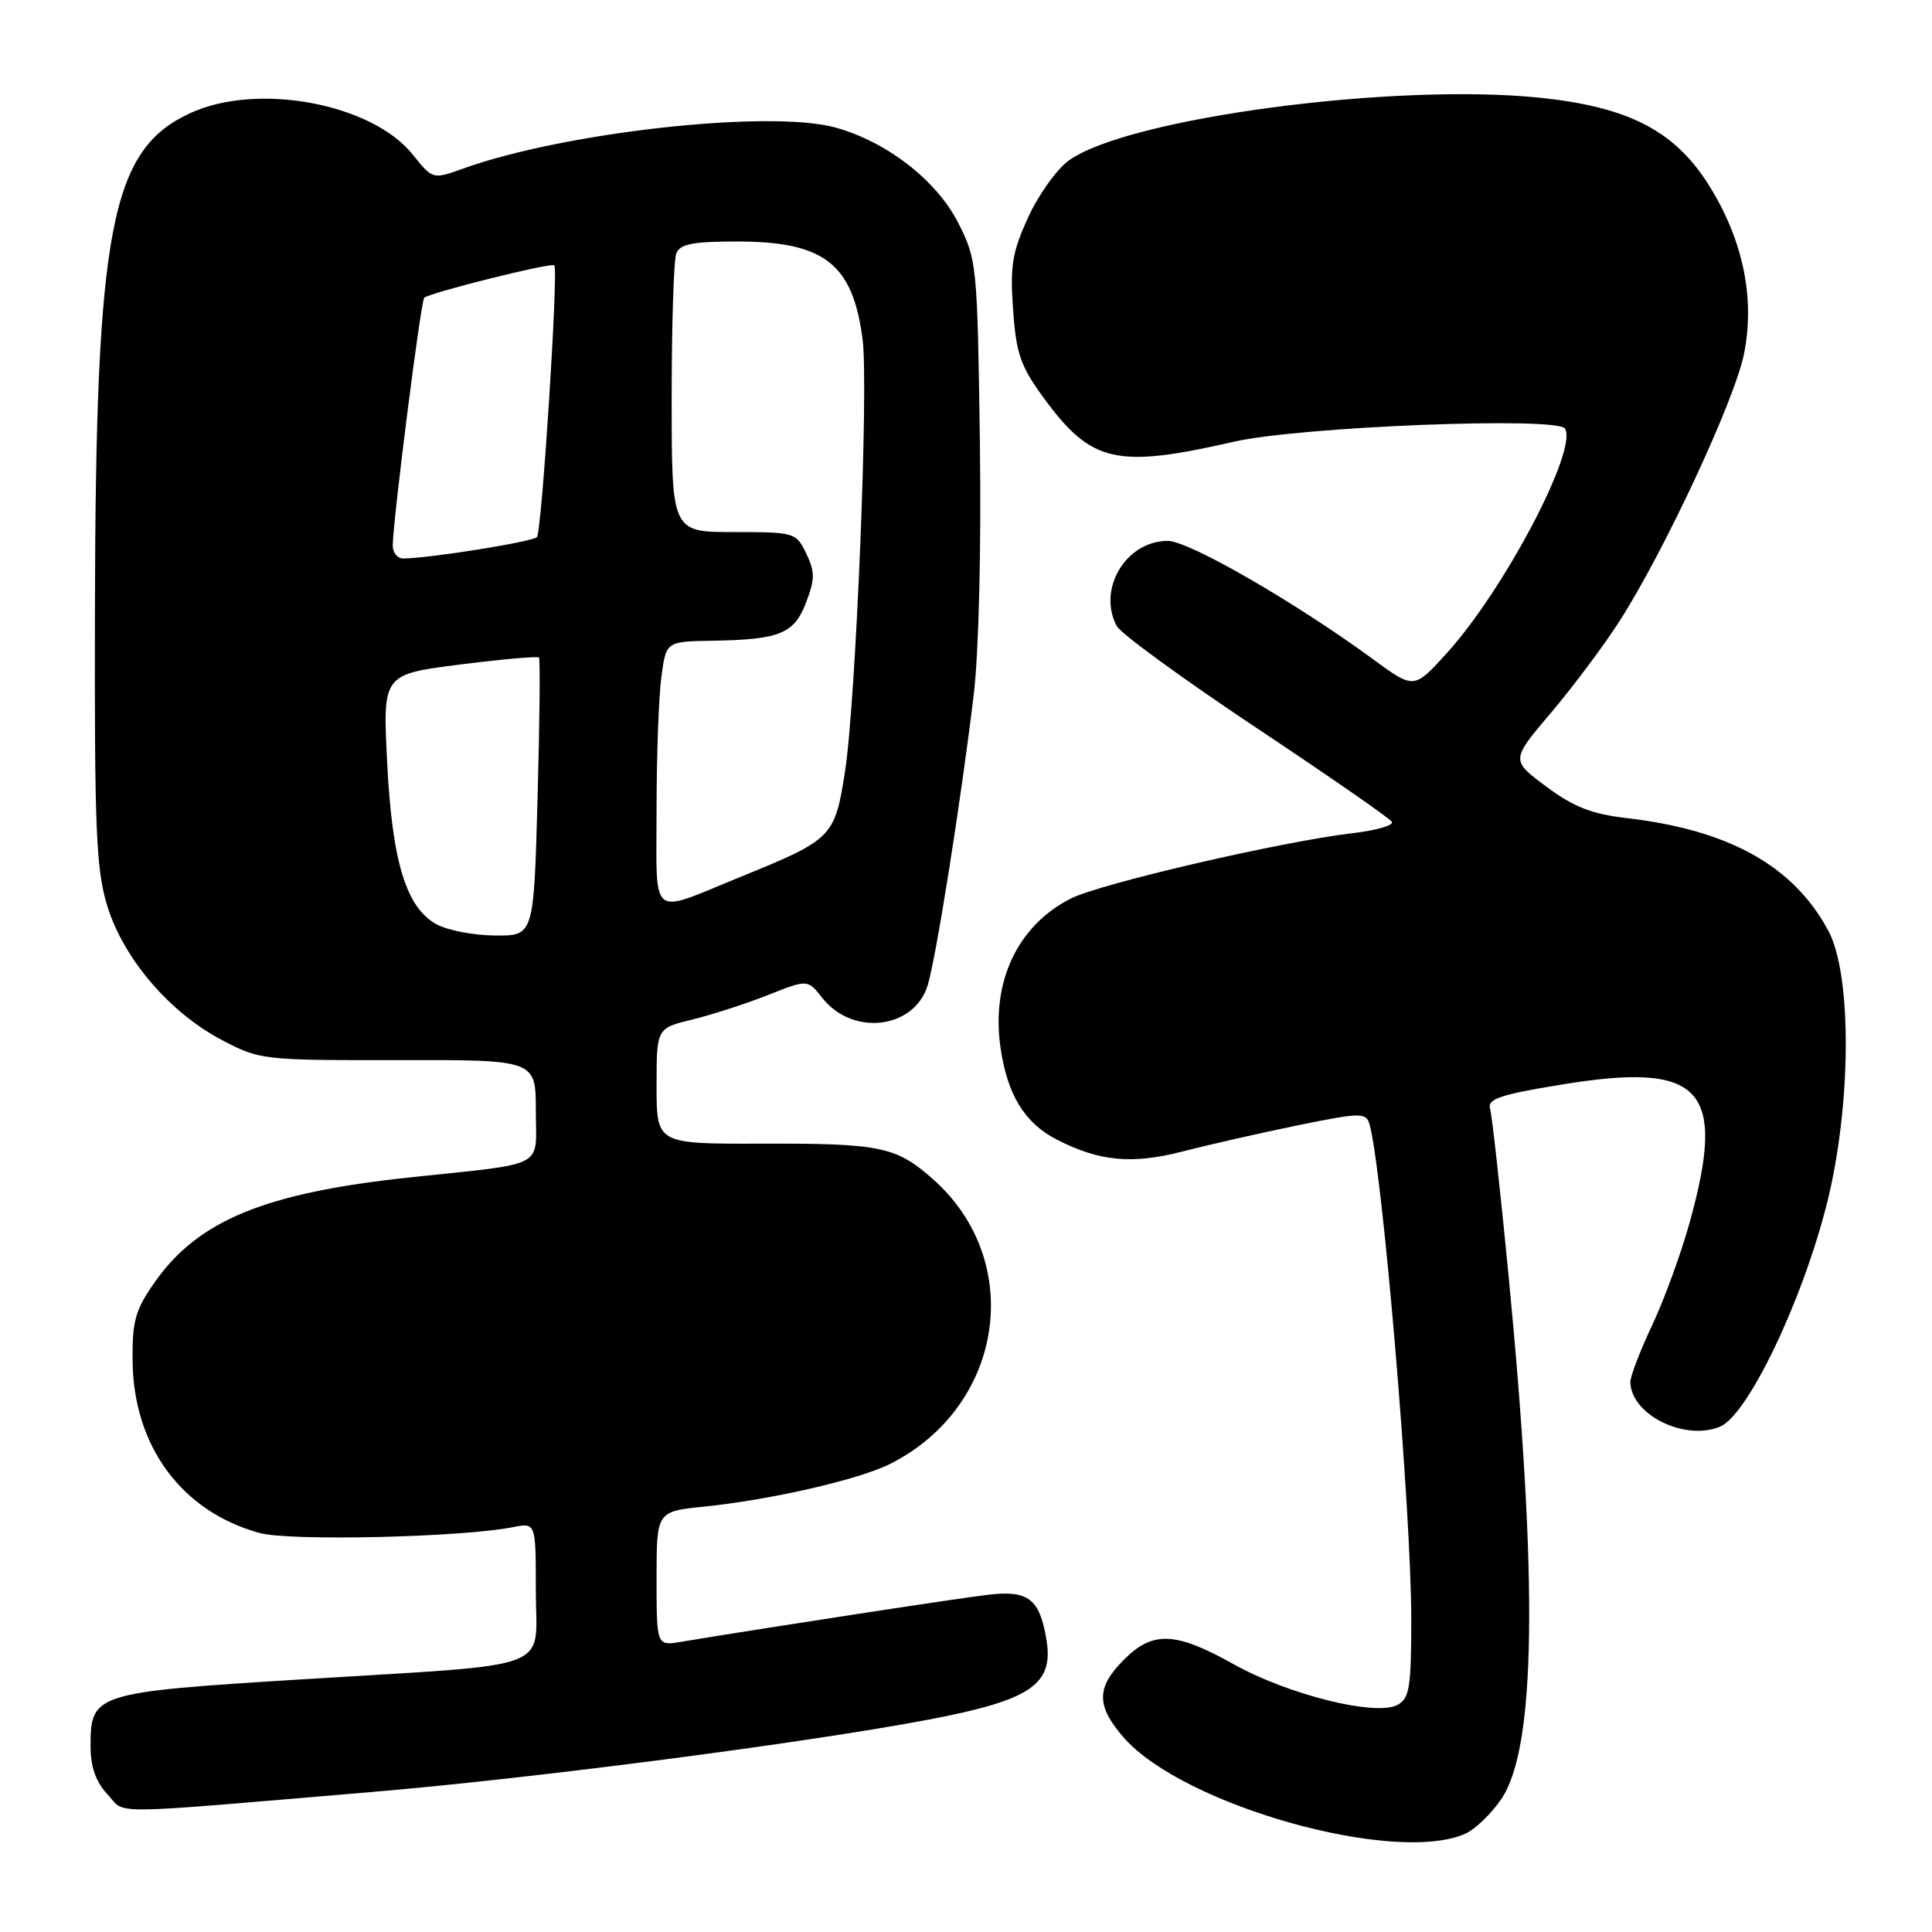 <?xml version="1.0" encoding="UTF-8" standalone="no"?>
<!DOCTYPE svg PUBLIC "-//W3C//DTD SVG 1.1//EN" "http://www.w3.org/Graphics/SVG/1.1/DTD/svg11.dtd" >
<svg xmlns="http://www.w3.org/2000/svg" xmlns:xlink="http://www.w3.org/1999/xlink" version="1.1" viewBox="0 0 256 256">
 <g >
 <path fill="currentColor"
d=" M 194.22 242.95 C 195.49 242.36 197.61 240.32 198.92 238.40 C 203.52 231.69 203.83 209.76 199.89 169.00 C 198.80 157.72 197.70 147.79 197.44 146.92 C 197.06 145.62 198.75 145.05 206.86 143.72 C 225.52 140.65 228.82 144.19 223.90 161.94 C 222.75 166.10 220.50 172.26 218.90 175.64 C 217.31 179.02 216.01 182.40 216.03 183.14 C 216.13 187.47 223.22 190.98 227.91 189.04 C 231.59 187.51 238.81 172.44 242.07 159.50 C 245.32 146.58 245.42 129.23 242.28 123.36 C 237.68 114.75 229.14 109.98 215.53 108.40 C 210.92 107.87 208.50 106.92 204.88 104.22 C 200.19 100.72 200.19 100.72 205.51 94.45 C 208.43 91.00 212.51 85.56 214.57 82.34 C 220.48 73.15 229.86 53.02 231.09 46.90 C 232.54 39.66 231.04 32.12 226.71 24.98 C 222.14 17.44 216.02 14.19 204.03 12.95 C 184.72 10.95 149.54 15.63 141.66 21.24 C 140.06 22.38 137.62 25.77 136.25 28.77 C 134.12 33.41 133.82 35.26 134.24 41.04 C 134.65 46.90 135.23 48.55 138.36 52.81 C 144.62 61.34 147.93 62.09 163.50 58.53 C 172.23 56.53 206.37 55.18 207.37 56.79 C 209.09 59.58 199.33 78.13 191.72 86.53 C 187.37 91.34 187.37 91.34 181.94 87.35 C 171.61 79.79 157.54 71.67 154.74 71.67 C 149.20 71.66 145.36 78.07 147.98 82.96 C 148.51 83.96 156.82 90.01 166.43 96.41 C 176.04 102.81 184.14 108.42 184.43 108.89 C 184.72 109.35 182.38 110.03 179.23 110.40 C 169.74 111.52 145.76 117.08 141.85 119.08 C 134.82 122.66 131.32 130.11 132.57 138.80 C 133.48 145.08 135.76 148.81 140.05 151.01 C 145.68 153.90 150.03 154.31 156.76 152.56 C 160.14 151.69 166.96 150.14 171.92 149.12 C 180.17 147.43 180.99 147.41 181.44 148.88 C 183.15 154.60 187.00 200.06 187.00 214.61 C 187.00 223.60 186.76 225.06 185.17 225.91 C 182.30 227.45 170.72 224.57 163.49 220.53 C 155.74 216.20 152.77 216.07 148.92 219.92 C 145.23 223.61 145.24 226.06 148.93 230.27 C 156.84 239.27 184.98 247.15 194.22 242.95 Z  M 49.48 237.43 C 70.68 235.64 106.98 230.92 123.02 227.86 C 136.56 225.29 139.62 223.22 138.67 217.34 C 137.78 211.88 136.30 210.70 131.04 211.30 C 127.21 211.74 101.17 215.73 90.25 217.55 C 87.00 218.09 87.00 218.09 87.00 209.19 C 87.00 200.28 87.00 200.28 93.25 199.64 C 102.18 198.73 113.92 196.03 118.00 193.95 C 133.09 186.29 135.91 167.03 123.54 156.17 C 118.69 151.91 116.64 151.49 100.75 151.54 C 87.00 151.57 87.00 151.57 87.00 143.90 C 87.00 136.24 87.00 136.24 91.75 135.09 C 94.36 134.45 98.87 132.99 101.76 131.85 C 107.02 129.76 107.02 129.76 108.98 132.25 C 112.97 137.32 121.11 136.36 122.91 130.60 C 124.01 127.09 127.32 106.24 129.03 92.00 C 129.70 86.42 130.03 72.59 129.84 58.50 C 129.51 35.07 129.44 34.38 126.95 29.50 C 124.08 23.87 117.46 18.75 110.66 16.89 C 101.96 14.51 74.81 17.51 61.42 22.32 C 57.34 23.79 57.34 23.79 54.69 20.48 C 49.31 13.74 34.23 10.90 25.32 14.94 C 14.68 19.77 12.69 30.02 12.58 80.50 C 12.51 110.06 12.73 115.23 14.23 120.09 C 16.39 127.05 22.46 134.15 29.38 137.80 C 34.41 140.45 34.82 140.50 52.75 140.47 C 71.00 140.43 71.00 140.43 71.00 147.17 C 71.00 154.95 72.70 154.05 54.23 156.02 C 35.12 158.06 26.27 161.70 20.53 169.86 C 17.91 173.59 17.51 175.02 17.57 180.40 C 17.70 191.66 24.10 200.31 34.40 203.13 C 38.42 204.23 61.26 203.70 68.00 202.35 C 71.00 201.75 71.00 201.75 71.00 210.76 C 71.00 221.61 74.19 220.40 40.05 222.52 C 12.50 224.23 12.00 224.39 12.00 231.34 C 12.00 234.14 12.69 236.10 14.25 237.77 C 16.78 240.46 13.23 240.49 49.48 237.43 Z  M 57.87 122.49 C 53.82 120.29 51.96 114.22 51.30 101.02 C 50.71 89.36 50.71 89.36 60.90 88.06 C 66.51 87.35 71.24 86.93 71.42 87.13 C 71.59 87.33 71.51 95.71 71.23 105.75 C 70.73 124.00 70.73 124.00 65.62 123.96 C 62.80 123.94 59.32 123.28 57.87 122.49 Z  M 87.00 107.21 C 87.00 100.10 87.29 92.19 87.64 89.64 C 88.27 85.00 88.27 85.00 94.39 84.90 C 103.35 84.75 105.23 83.98 106.82 79.81 C 107.99 76.74 107.99 75.76 106.83 73.34 C 105.49 70.56 105.28 70.50 97.23 70.50 C 89.00 70.50 89.00 70.50 89.00 52.83 C 89.00 43.11 89.27 34.45 89.61 33.58 C 90.09 32.34 91.79 32.00 97.66 32.00 C 109.24 32.00 113.01 34.94 114.30 45.00 C 115.11 51.31 113.41 92.91 111.97 102.22 C 110.61 110.95 110.35 111.22 98.00 116.24 C 85.90 121.17 87.00 122.08 87.00 107.21 Z  M 52.04 72.25 C 52.12 68.51 55.76 39.91 56.21 39.46 C 56.88 38.79 73.09 34.75 73.45 35.16 C 74.01 35.81 71.79 70.50 71.14 71.17 C 70.55 71.80 56.73 74.00 53.43 74.00 C 52.64 74.00 52.02 73.21 52.04 72.25 Z "/>
</g>
</svg>